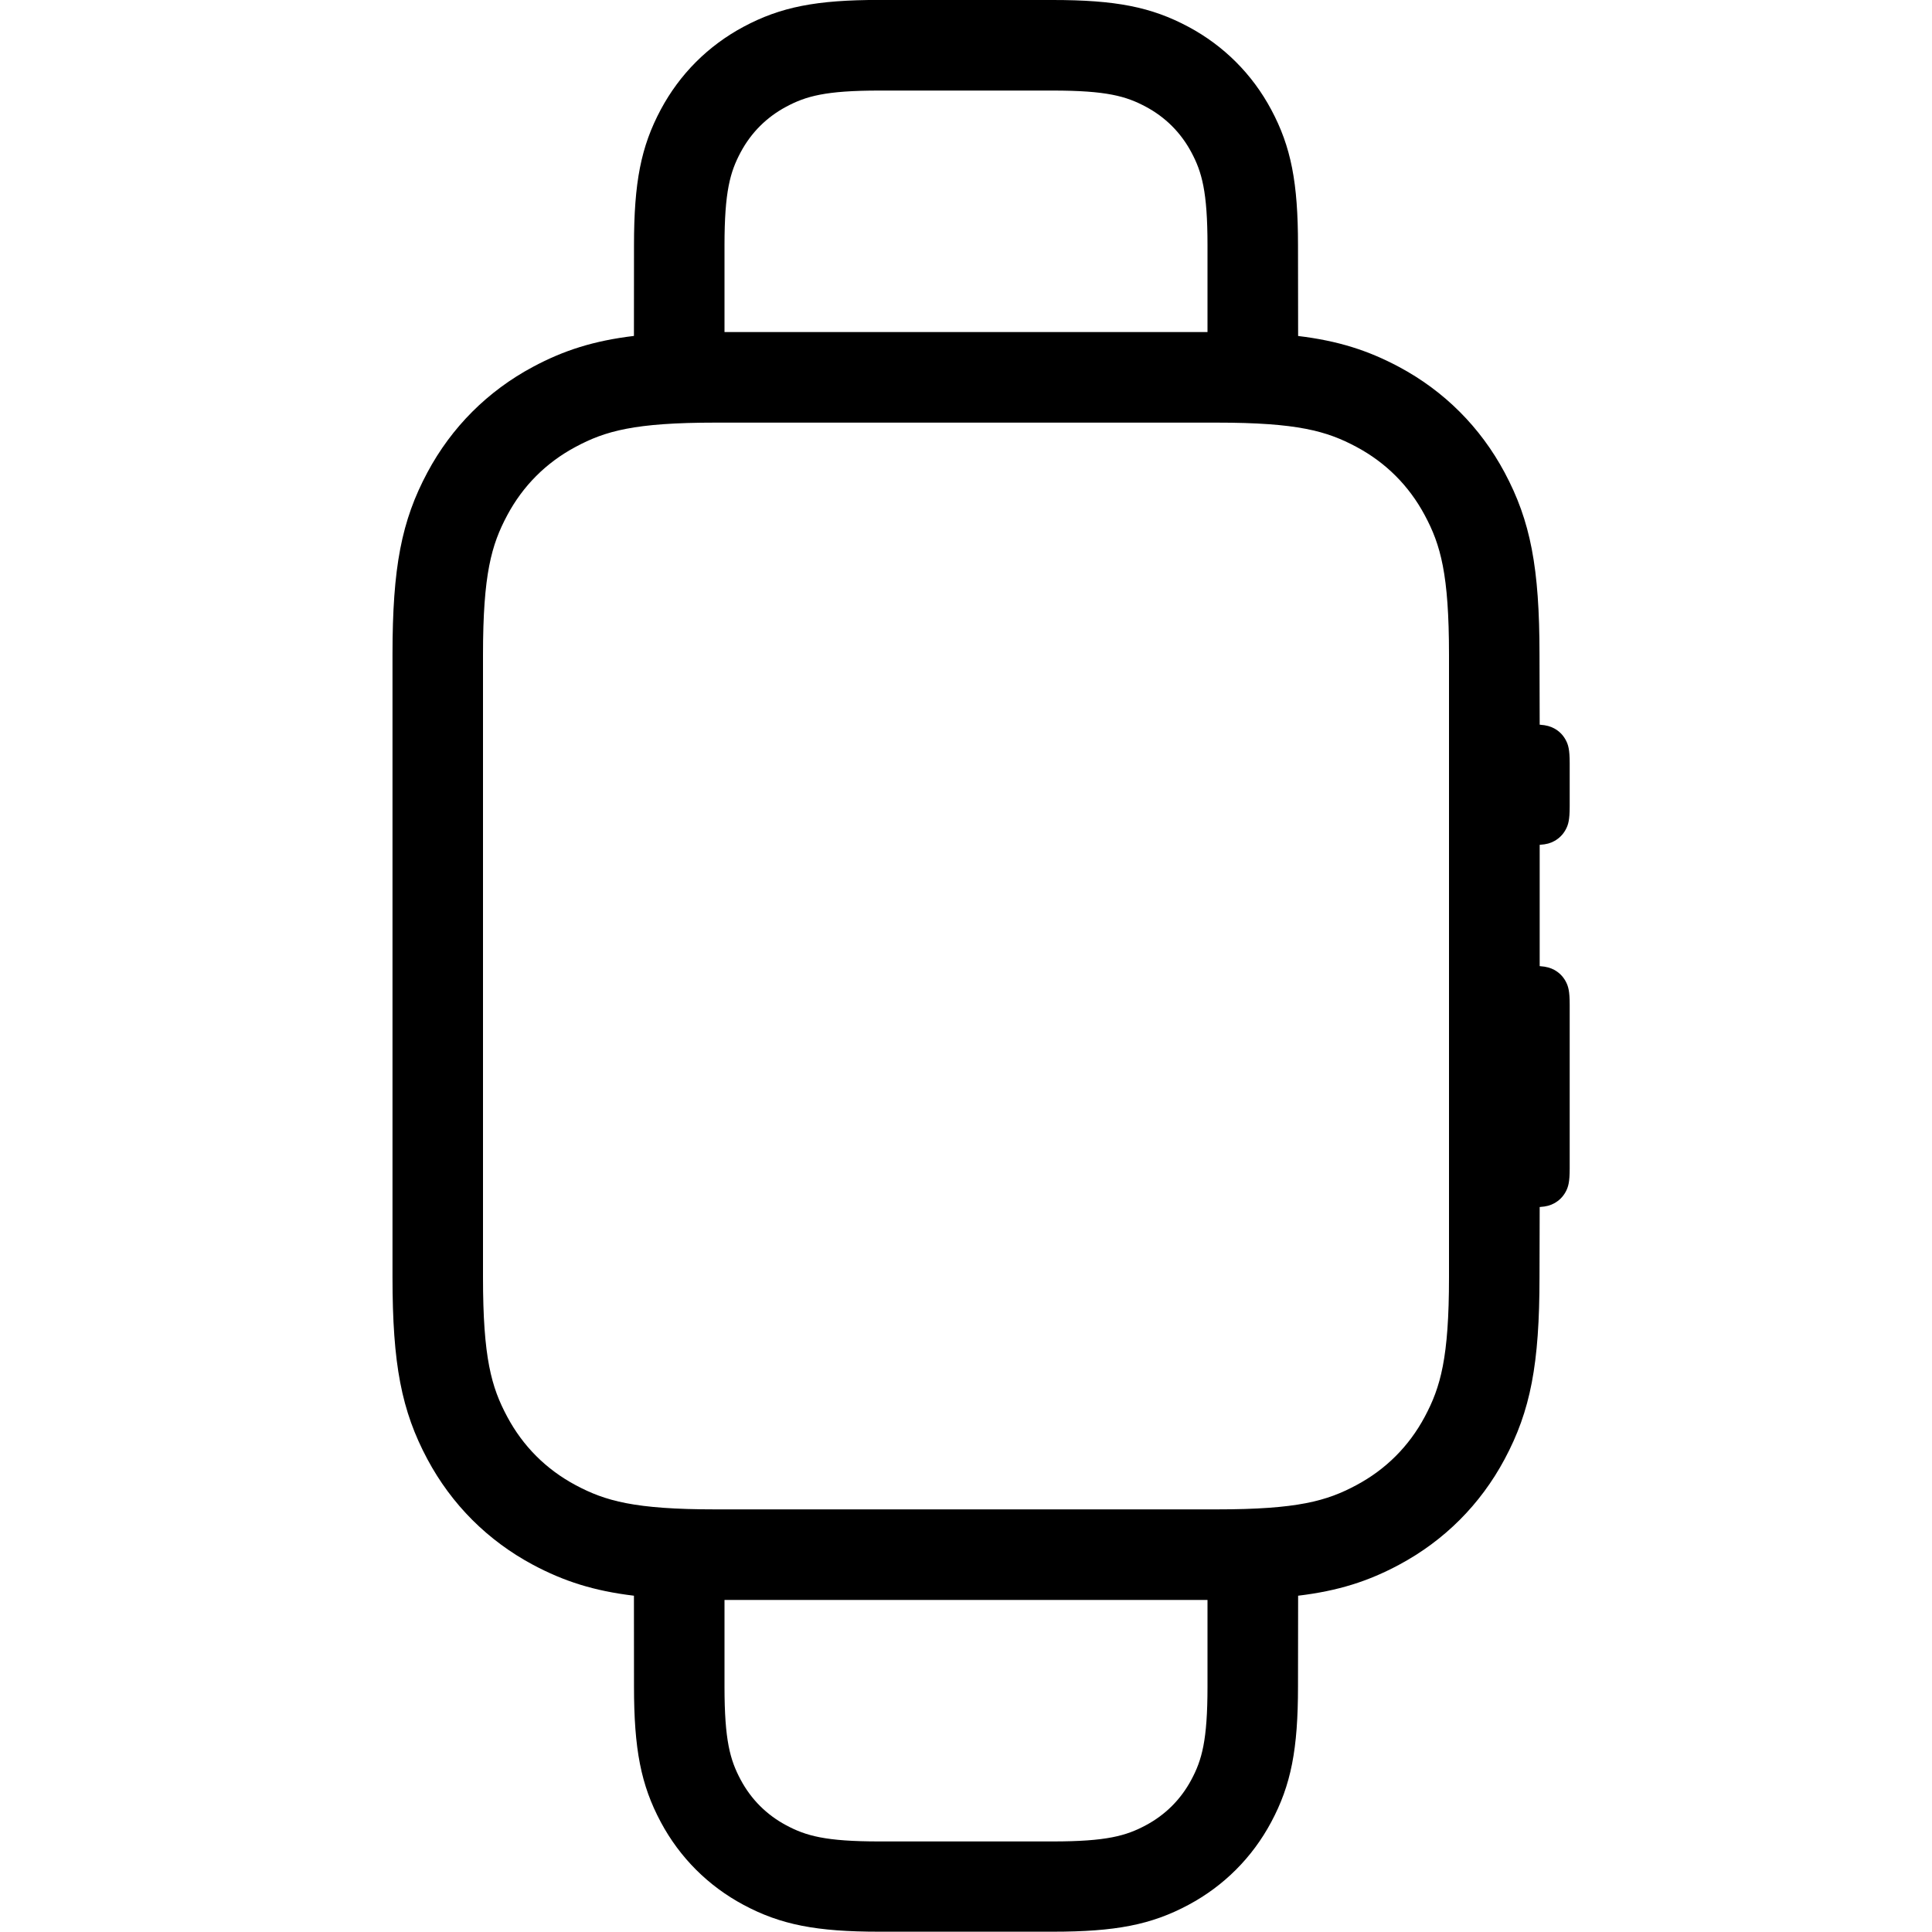 <svg height="32" viewBox="0 0 32 32" width="32" xmlns="http://www.w3.org/2000/svg"><path d="m9.436-1.5c1.039 0 1.631.114 2.248.444.587.314 1.057.784 1.371 1.371.33.617.444 1.209.444 2.248l.002 1.502c.665.08 1.161.24 1.671.512.75.401 1.348.999 1.749 1.749.429.803.578 1.573.578 3.018l.003 1.159c.12.009.18.03.241.062.081.044.145.108.189.189.044.081.067.162.067.385v.718c0 .223-.023.304-.067.385-.044.081-.108.145-.189.189-.061.033-.122.054-.241.062v2.009c.12.009.18.03.241.062.081.044.145.108.189.189.044.081.067.162.067.385v2.718c0 .223-.023.304-.067.385-.044.081-.108.145-.189.189-.061.033-.122.054-.241.062l-.003 1.159c0 1.446-.149 2.216-.578 3.018-.401.75-.999 1.348-1.749 1.749-.51.273-1.006.432-1.671.512l-.002 1.502c0 1.039-.114 1.631-.444 2.248-.314.587-.784 1.057-1.371 1.371-.617.33-1.209.444-2.248.444h-2.872c-1.039 0-1.631-.114-2.248-.444-.587-.314-1.057-.784-1.371-1.371-.33-.617-.444-1.209-.444-2.248l-.001-1.502c-.665-.08-1.162-.24-1.672-.512-.75-.401-1.348-.999-1.749-1.749-.429-.803-.578-1.573-.578-3.018v-10.308c0-1.446.149-2.216.578-3.018.401-.75.999-1.348 1.749-1.749.51-.273 1.007-.432 1.672-.512l.001-1.502c0-1.039.114-1.631.444-2.248.314-.587.784-1.057 1.371-1.371.617-.33 1.209-.444 2.248-.444zm2.564 26.5h-8v1.436c0 .892.093 1.215.267 1.541.174.326.43.582.756.756.326.174.649.267 1.541.267h2.872c.892 0 1.215-.093 1.541-.267s.582-.43.756-.756.267-.649.267-1.541zm.154-19.5h-8.308c-1.337 0-1.822.139-2.311.401-.489.261-.873.645-1.134 1.134-.261.489-.401.974-.401 2.311v10.308c0 1.337.139 1.822.401 2.311.261.489.645.873 1.134 1.134.489.261.974.401 2.311.401h8.308c1.337 0 1.822-.139 2.311-.401.489-.261.873-.645 1.134-1.134.261-.489.401-.974.401-2.311v-10.308c0-1.337-.139-1.822-.401-2.311-.261-.489-.645-.873-1.134-1.134-.489-.261-.974-.401-2.311-.401zm-2.718-5.5h-2.872c-.892 0-1.215.093-1.541.267-.326.174-.582.43-.756.756-.174.326-.267.649-.267 1.541v1.436h8v-1.436c0-.892-.093-1.215-.267-1.541-.174-.326-.43-.582-.756-.756-.326-.174-.649-.267-1.541-.267z" transform="translate(8 1.5)"/></svg>